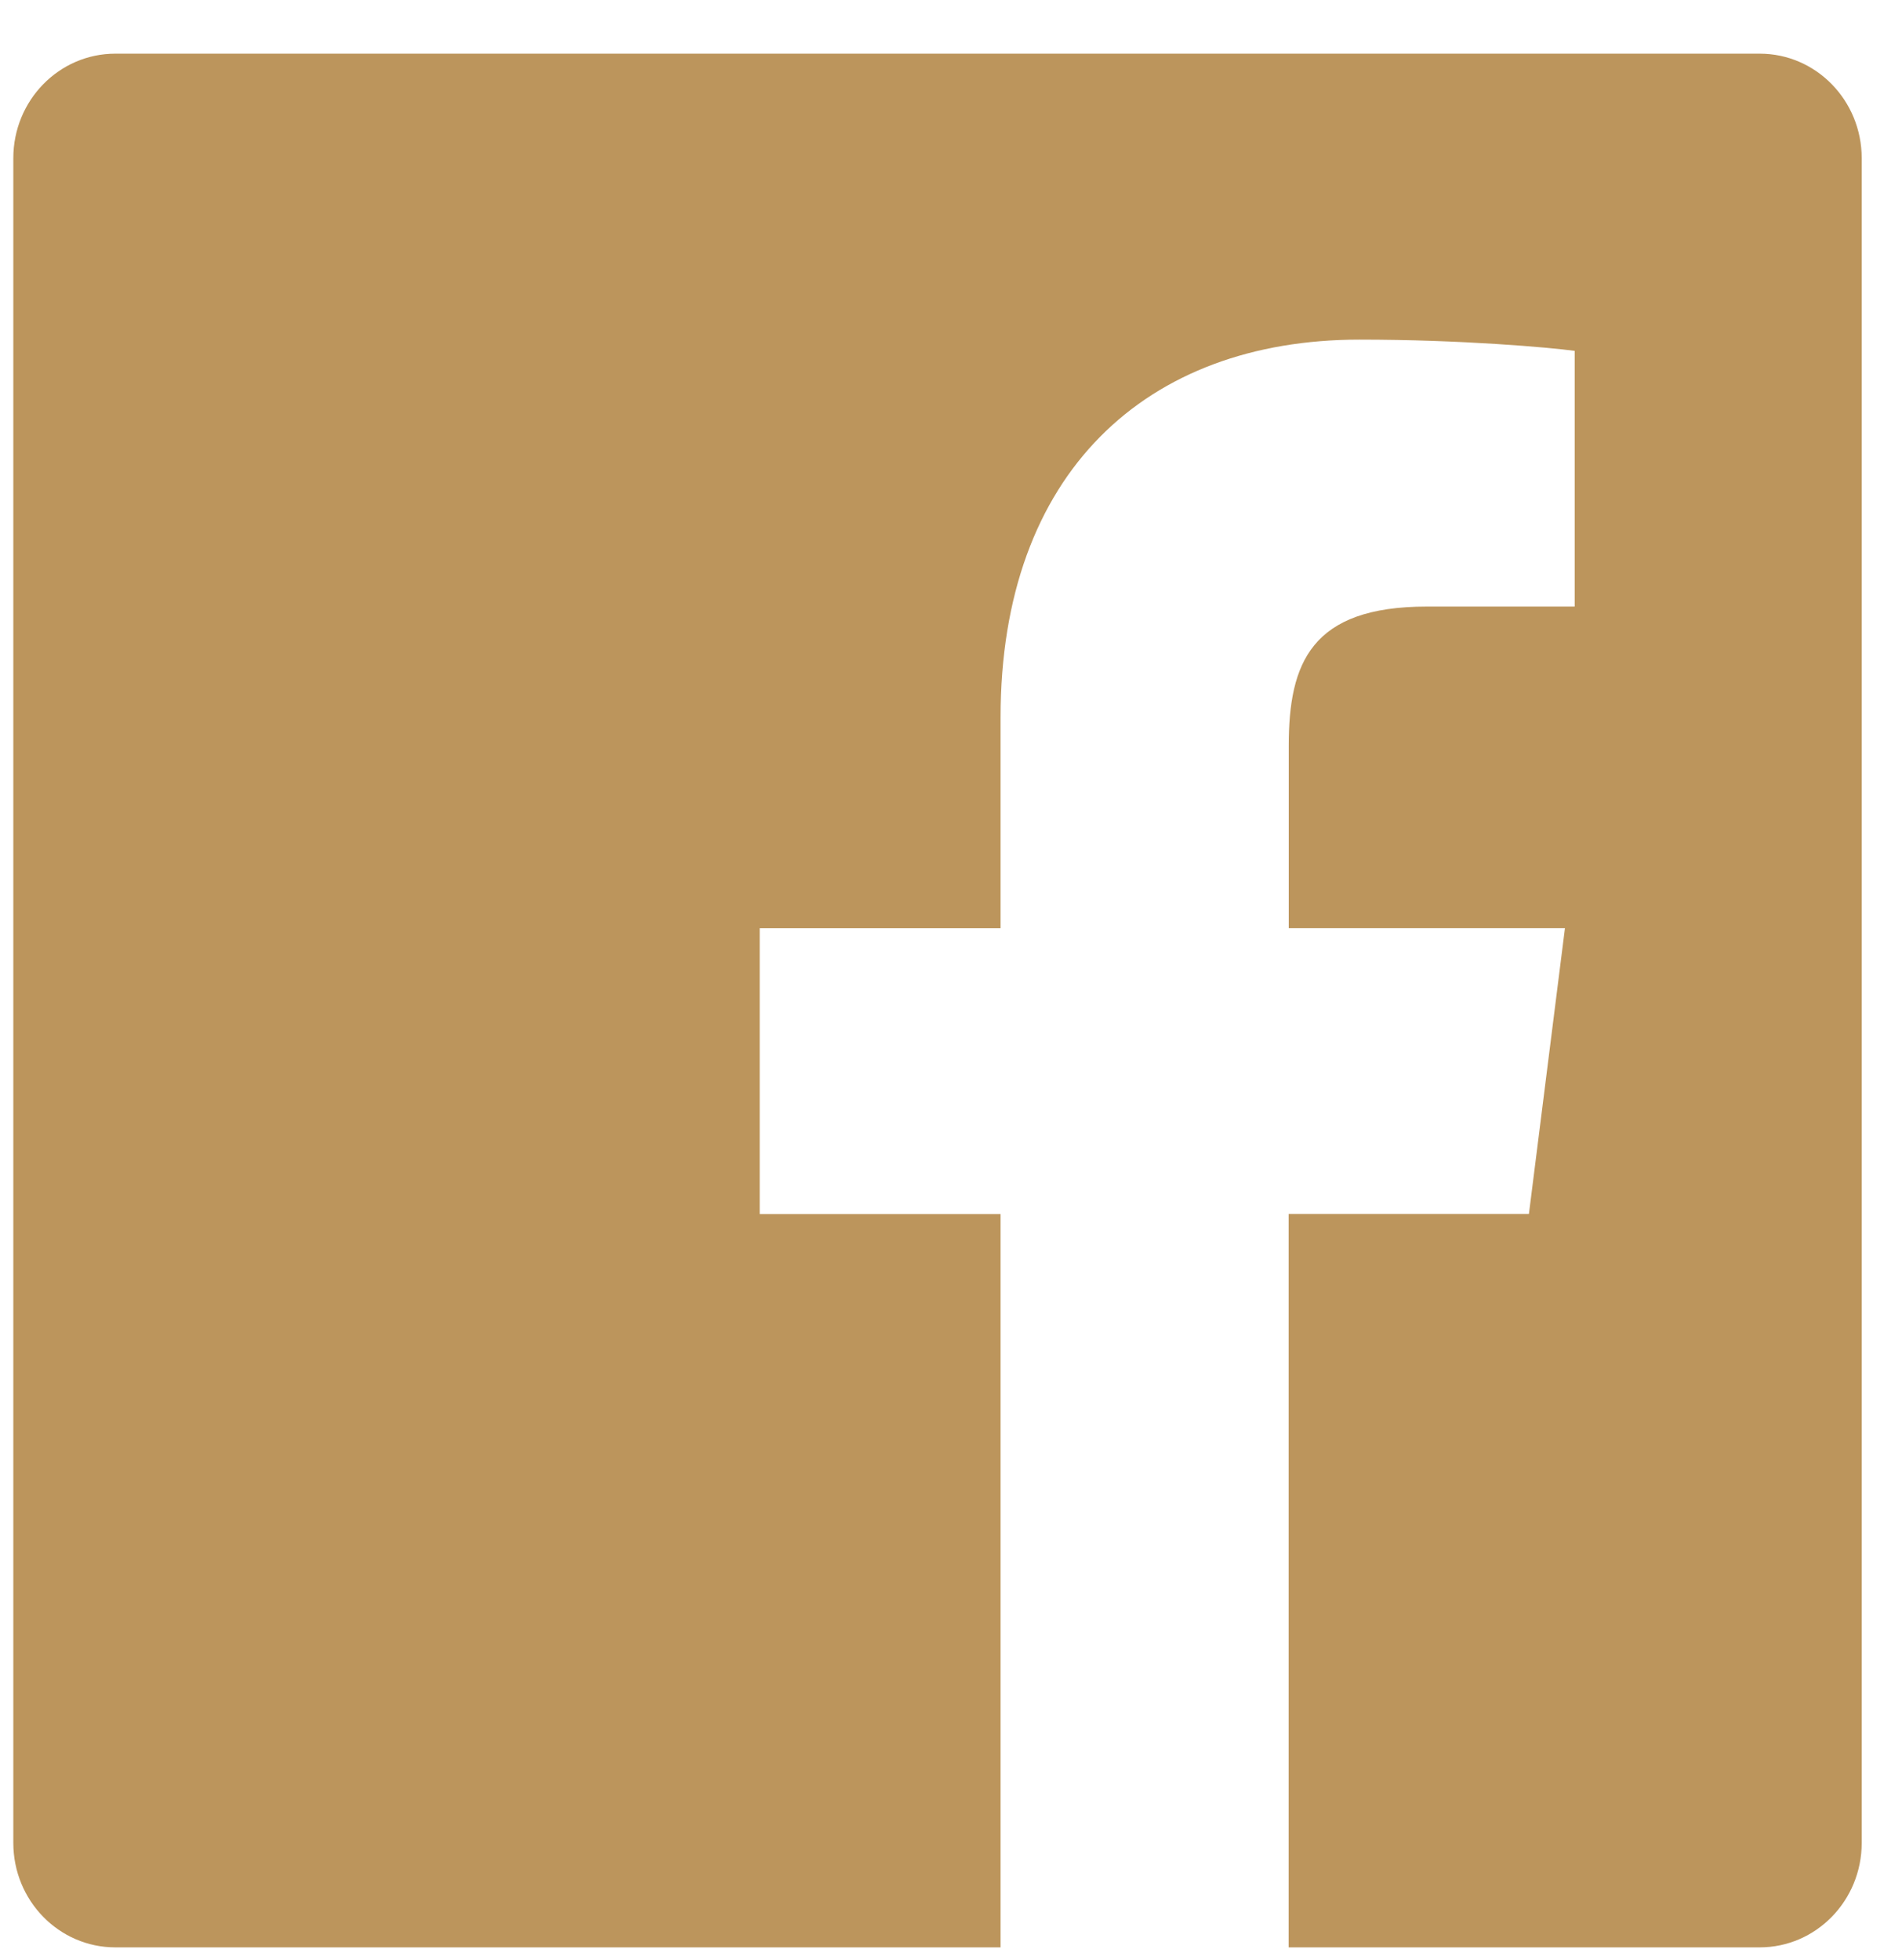 <svg width="33" height="34" viewBox="0 0 33 34" fill="none" xmlns="http://www.w3.org/2000/svg">
<path fill-rule="evenodd" clip-rule="evenodd" d="M30.531 0.931H2.001C1.023 0.931 0.231 1.743 0.231 2.745V31.971C0.231 32.973 1.023 33.784 2.001 33.784H17.36V21.062H13.181V16.104H17.36V12.446C17.36 8.202 19.89 5.892 23.586 5.892C25.357 5.892 26.877 6.027 27.321 6.087V10.523H24.758C22.748 10.523 22.36 11.502 22.36 12.937V16.103H27.152L26.527 21.06H22.358V33.784H30.531C31.509 33.784 32.301 32.973 32.301 31.971V2.745C32.301 1.743 31.509 0.931 30.531 0.931Z" fill="#BC955C"/>
</svg>

